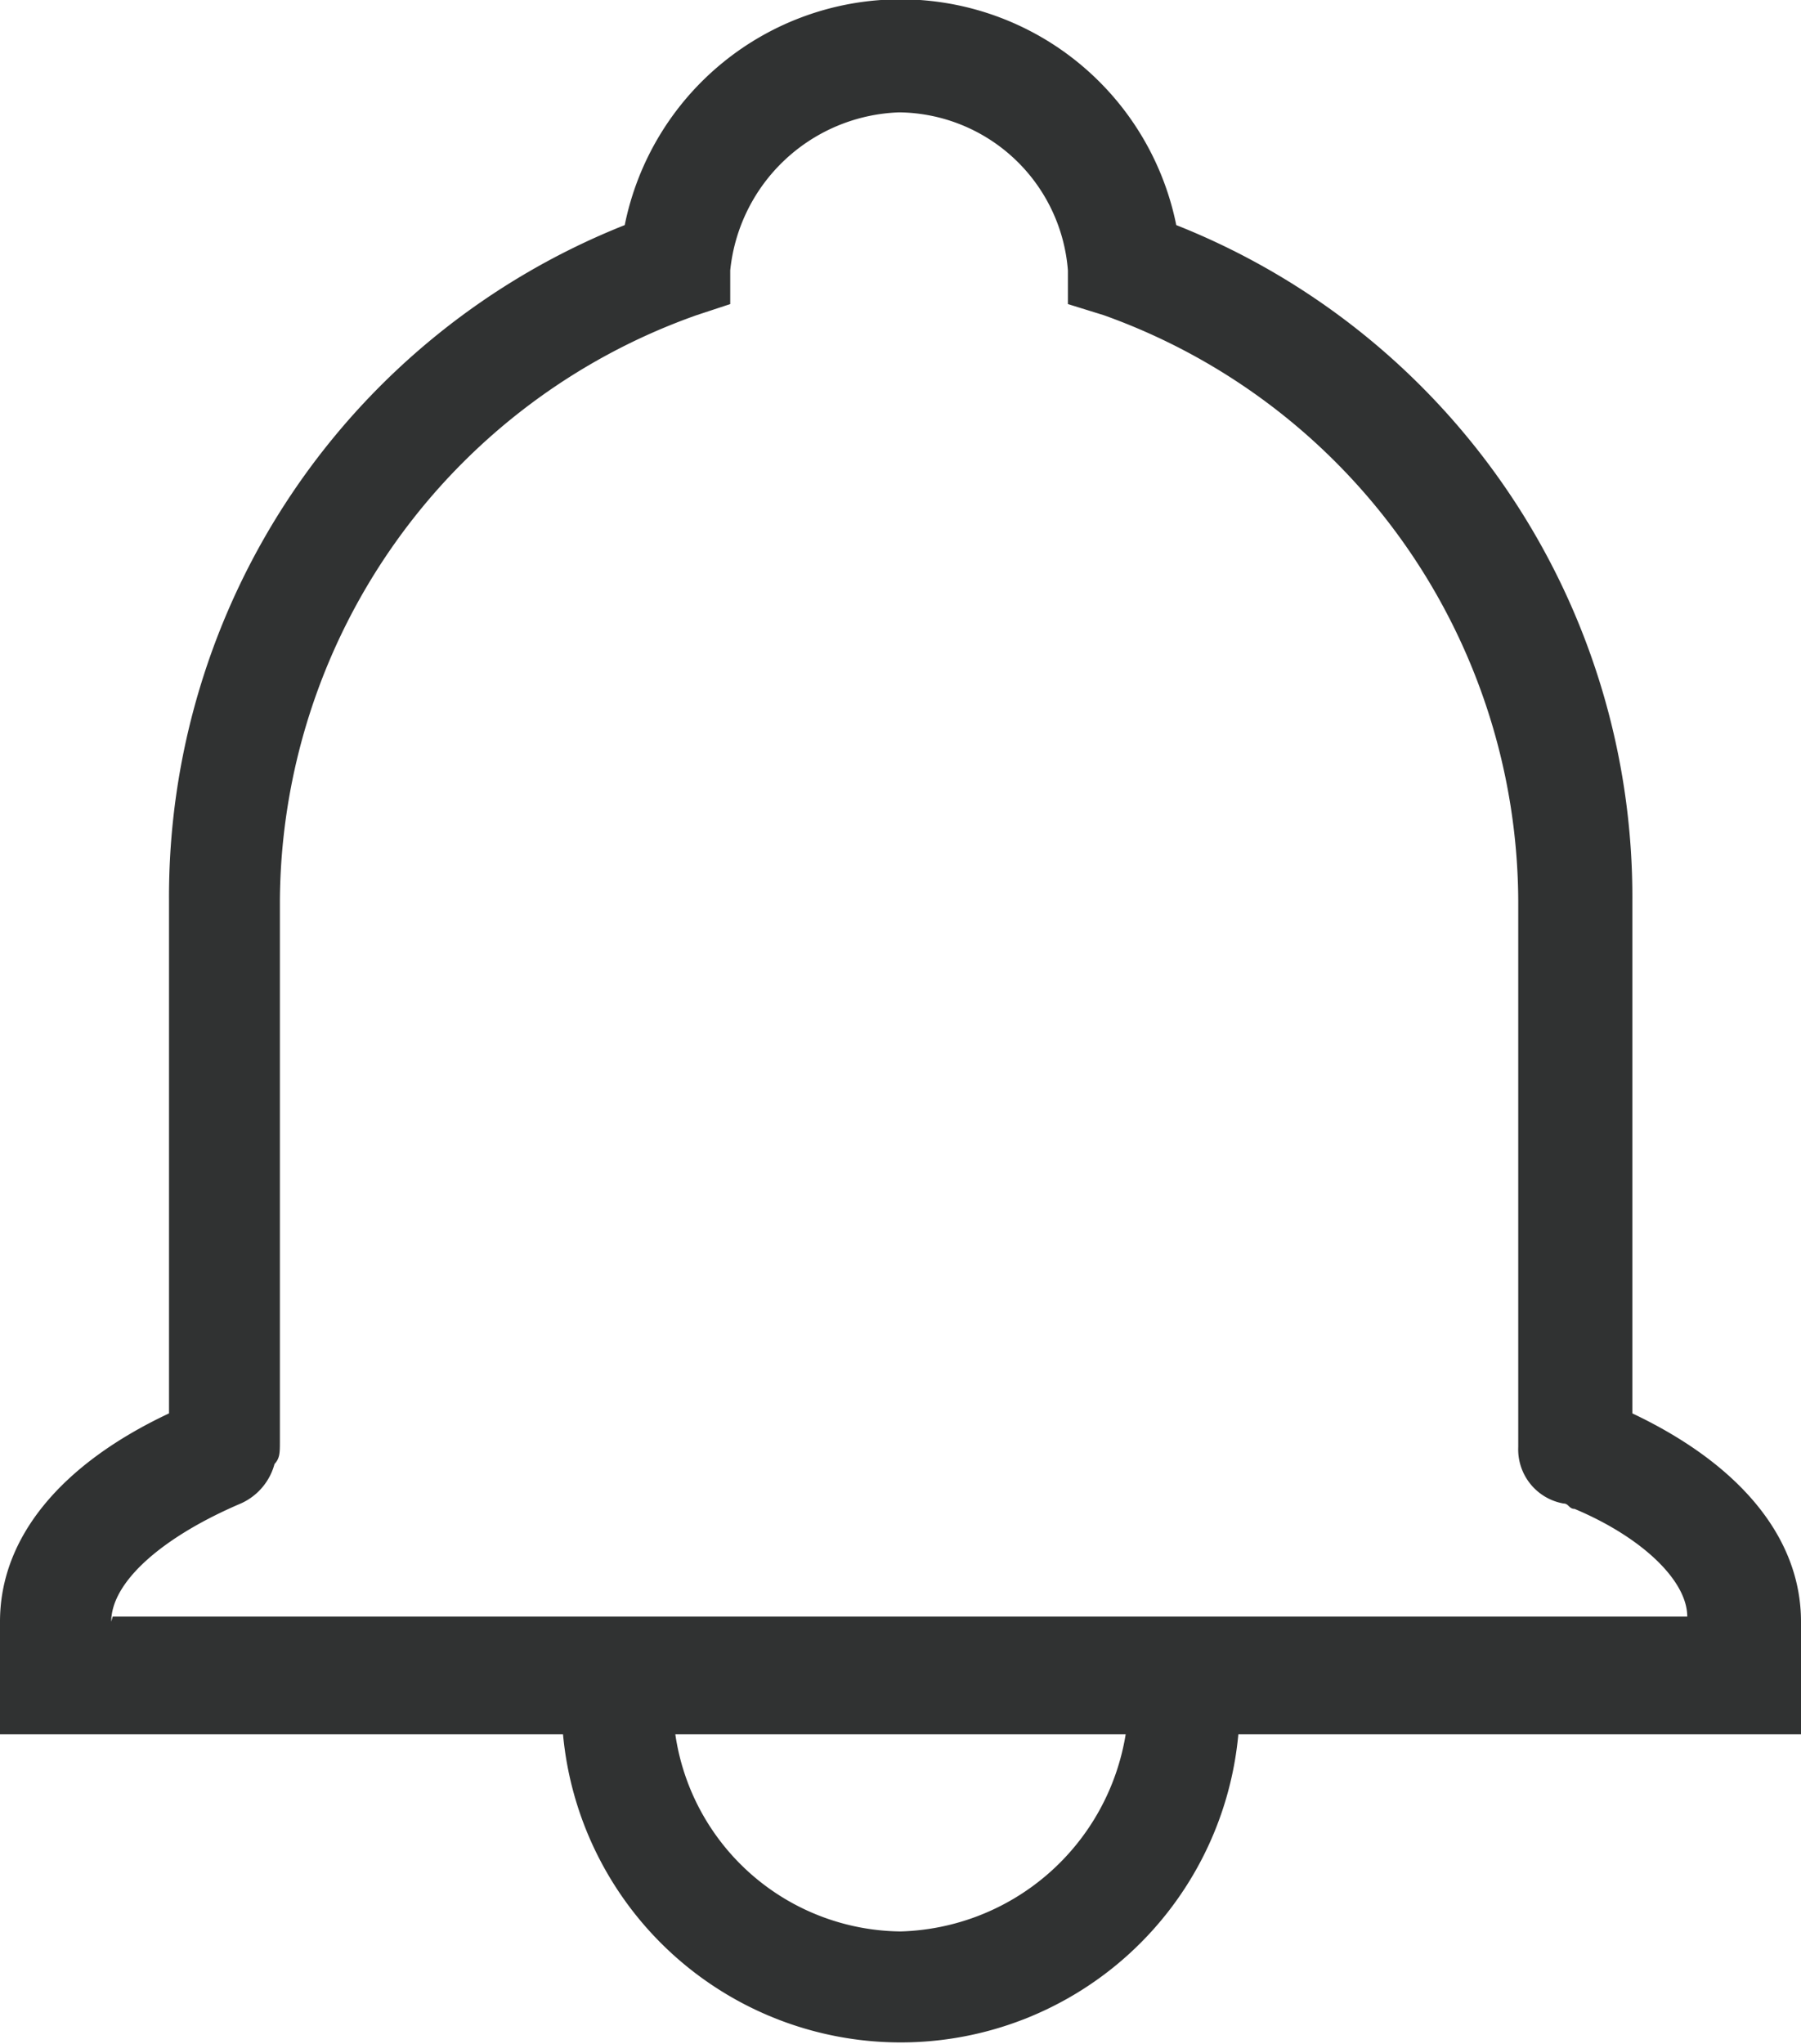 <svg id="图层_1" data-name="图层 1" xmlns="http://www.w3.org/2000/svg" viewBox="0 0 50.19 56.94"><defs><style>.cls-1{fill:#303232;}</style></defs><title>未标题-1</title><path class="cls-1" d="M716.88,410.8c0-2.35-1.72-4.39-4.7-5.8V390.72a20.13,20.13,0,0,0-12.71-18.82,7.84,7.84,0,0,0-15.37,0,20.13,20.13,0,0,0-12.7,18.82V405c-3,1.41-4.71,3.45-4.71,5.8v3.14h15.69a9.45,9.45,0,0,0,18.82,0h15.68Zm-25.09,8.63a6.41,6.41,0,0,1-6.28-5.49h12.55a6.54,6.54,0,0,1-6.27,5.49Zm-22-8.63c0-1.1,1.41-2.35,3.61-3.29a1.68,1.68,0,0,0,.94-1.1c.15-.16.15-.32.15-.63V390.72a17.41,17.41,0,0,1,11.61-16.31l.94-.31v-.94a4.9,4.9,0,0,1,4.71-4.4,4.77,4.77,0,0,1,4.7,4.4v.94l1,.31A17.4,17.4,0,0,1,709,390.72v15.22a1.53,1.53,0,0,0,1.26,1.57c.15,0,.15.15.31.15,1.88.79,3.14,2,3.14,3H669.83Zm0,0" transform="translate(-666.69 -365.63)"/></svg>